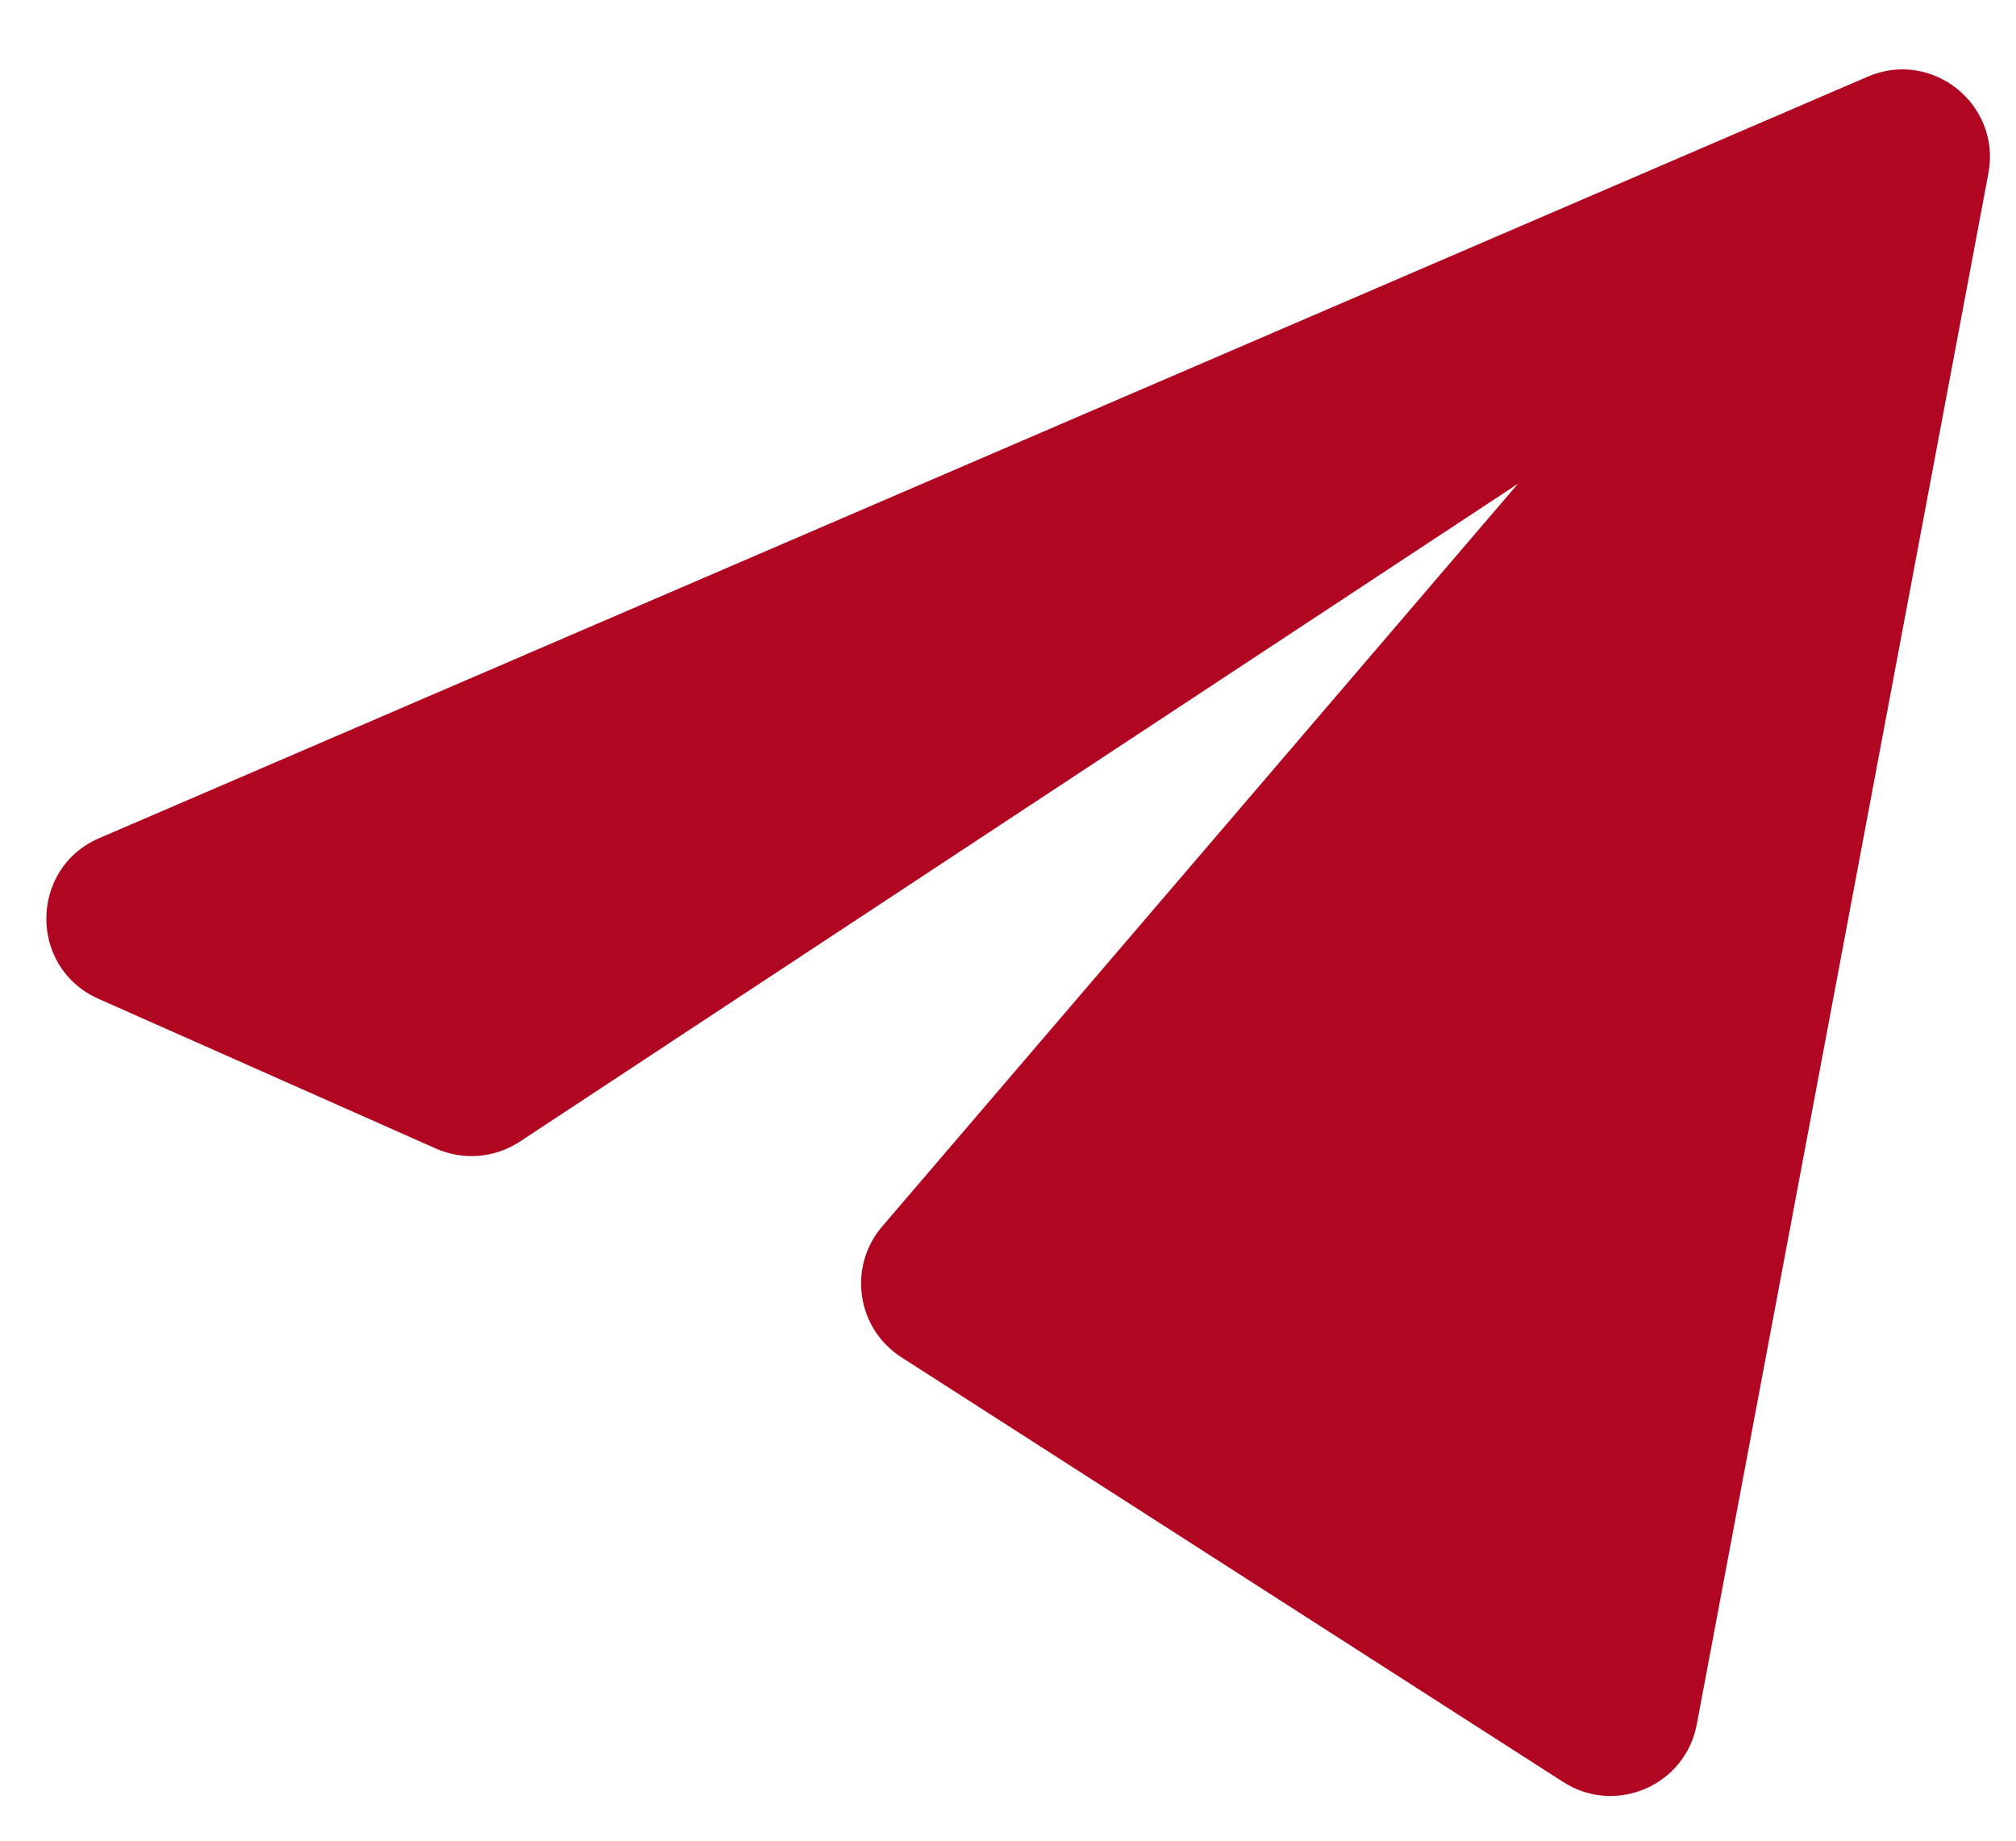 <svg width="23" height="21" viewBox="0 0 23 21" fill="none" xmlns="http://www.w3.org/2000/svg">
<path d="M1.133 9.562L21.307 0.875C22.042 0.558 22.833 1.191 22.685 1.978L19.358 19.674C19.227 20.371 18.432 20.714 17.835 20.331L10.284 15.485C9.773 15.157 9.67 14.454 10.064 13.993L17.318 5.519L5.93 13.025C5.646 13.212 5.286 13.242 4.974 13.104L1.123 11.395C0.326 11.041 0.332 9.907 1.133 9.562Z" fill="#B10622"/>
</svg>
